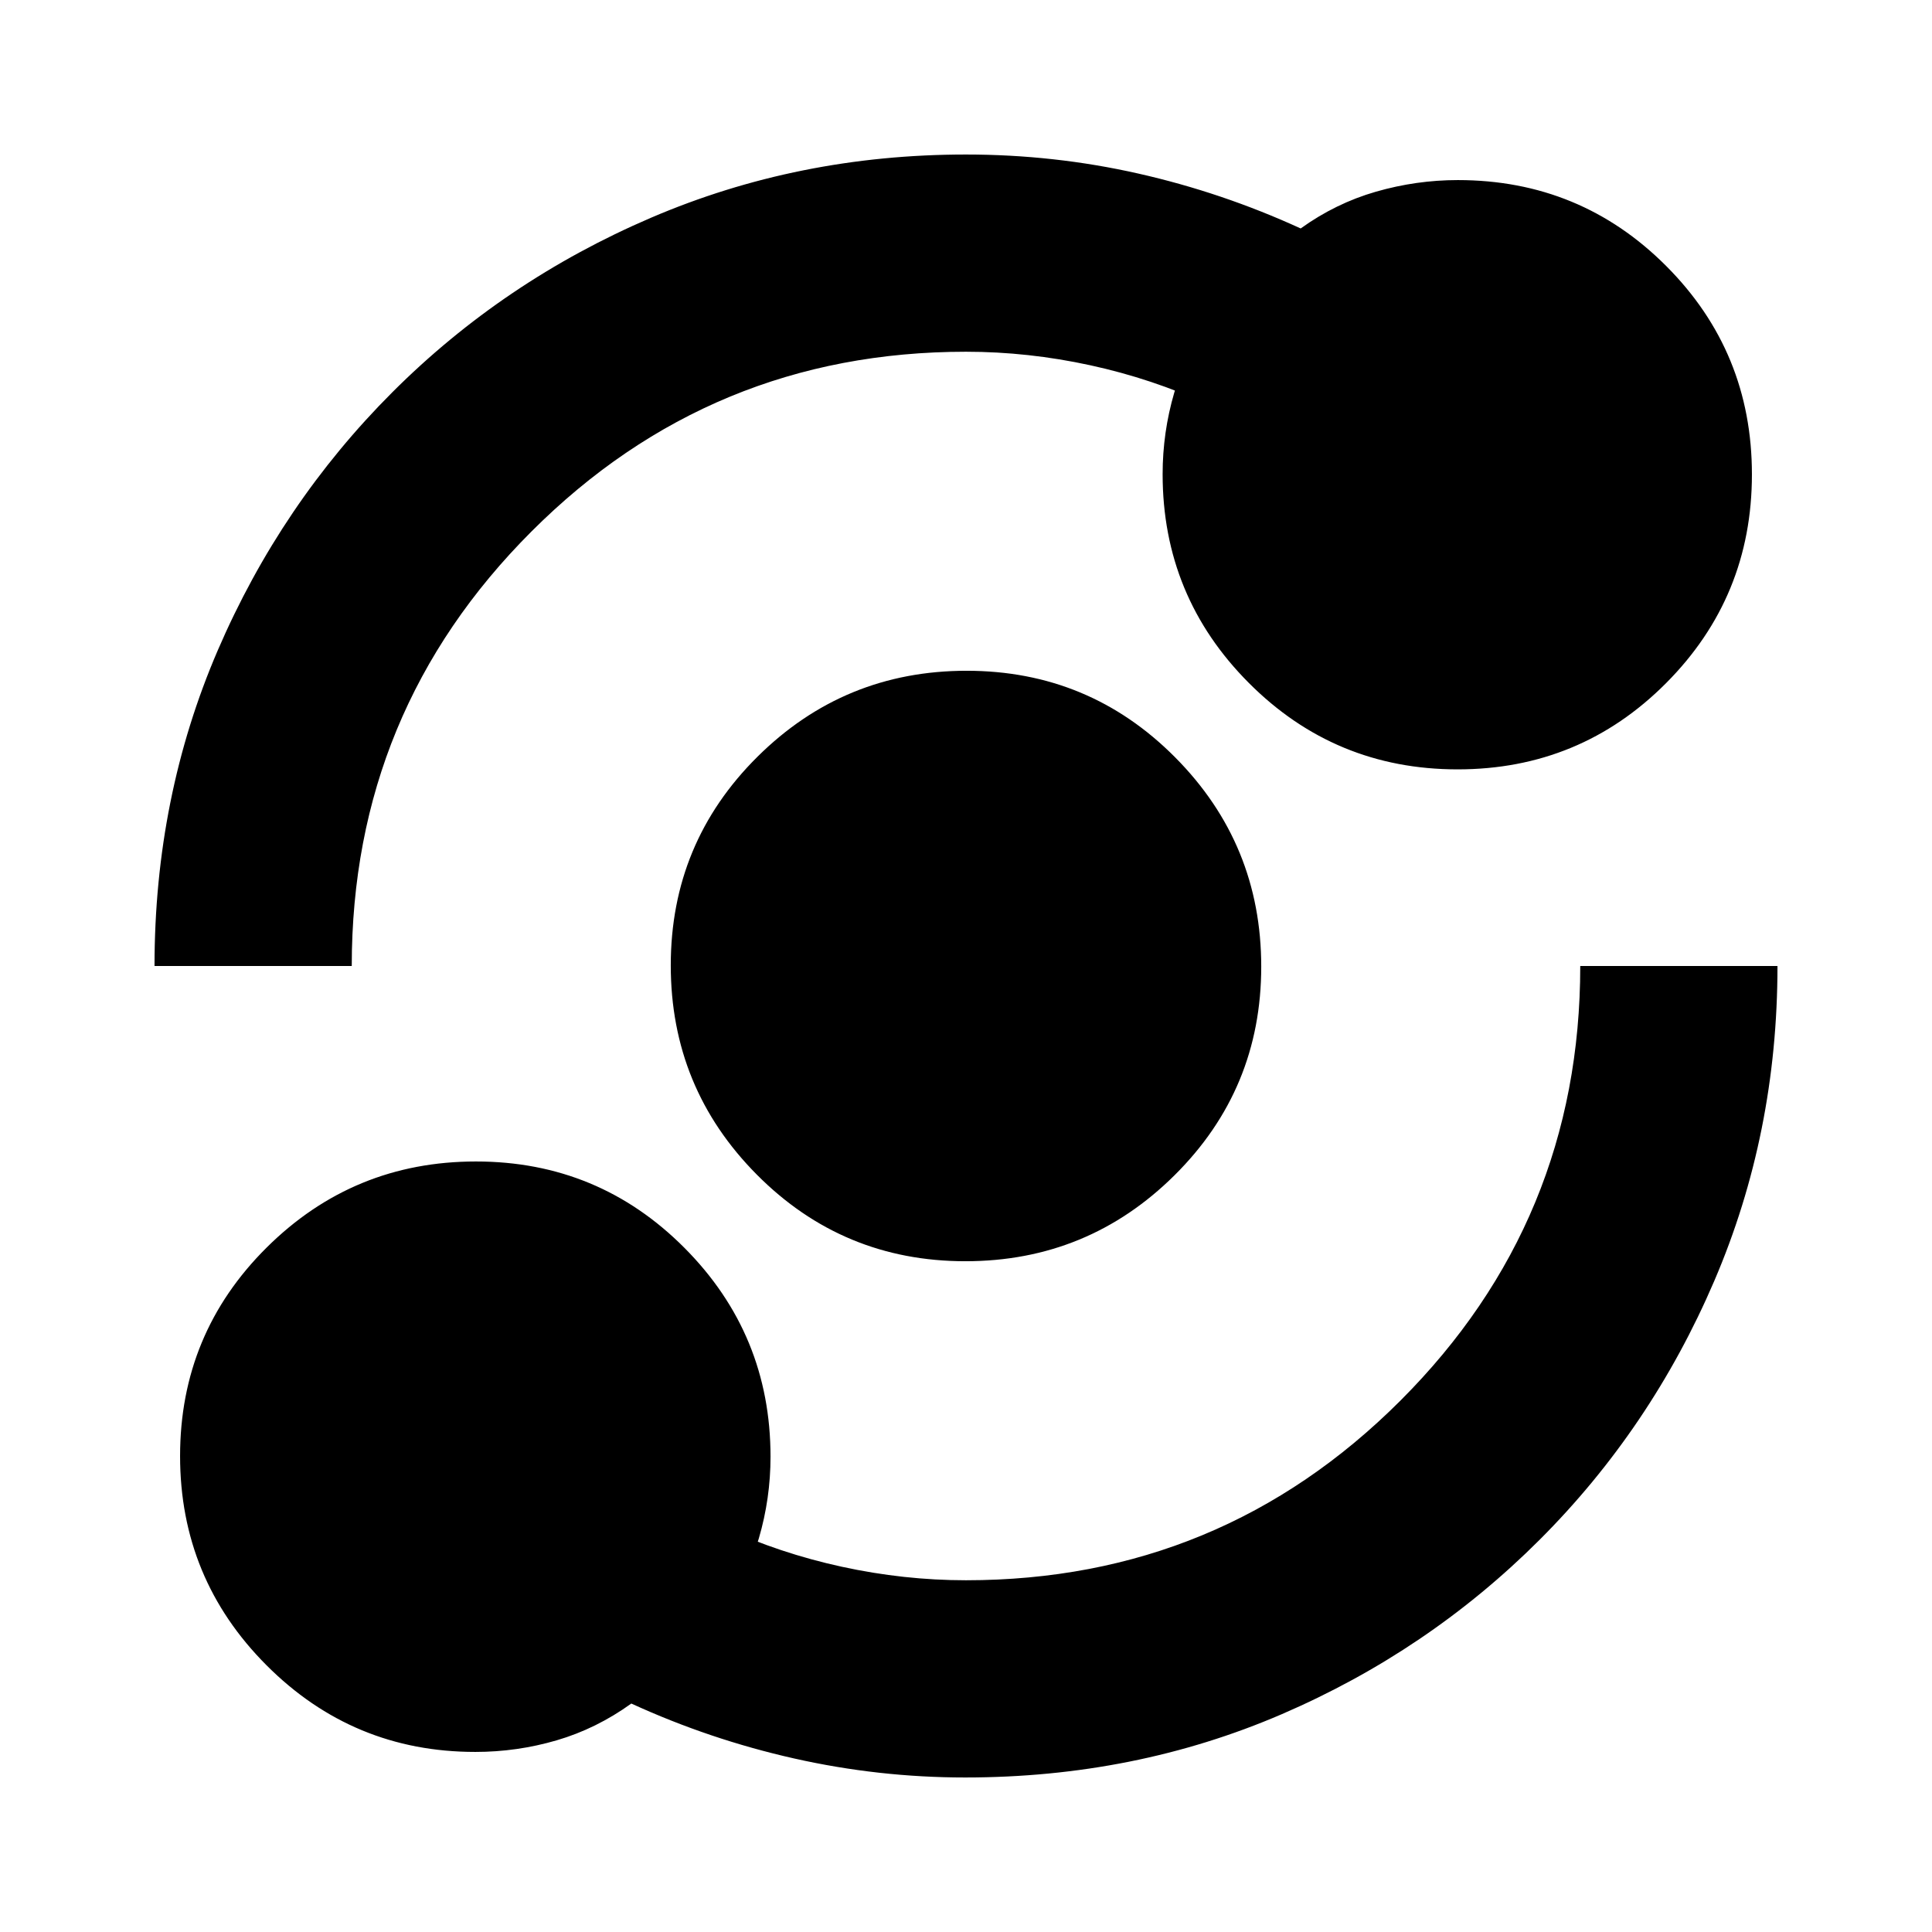 <svg xmlns="http://www.w3.org/2000/svg" height="20" viewBox="0 -960 960 960" width="20"><path d="M236.17-89.48q-60.77 0-103.73-43.05T89.48-236.49q0-60.9 43.05-103.64t103.96-42.74q60.9 0 103.64 42.96t42.74 103.74q0 20.78-5.8 40.56-5.81 19.78-16.98 36.22l-.57-41.7q27.87 12.87 58.74 19.59 30.87 6.72 61.74 6.72 126.61 0 215.91-89.31 89.31-89.3 89.31-215.91h98q0 83.27-31.41 156.5-31.42 73.24-86.74 128.57-55.33 55.32-128.25 86.74-72.93 31.41-157.23 31.41-43.01 0-84.95-9.44-41.94-9.43-80.94-27.3-17.4 12.52-37.11 18.28-19.71 5.76-40.42 5.76ZM479.69-333.3q-60.91 0-103.65-43.06-42.74-43.05-42.74-103.95 0-60.91 43.06-103.65 43.05-42.74 103.95-42.74 60.91 0 103.65 43.06 42.74 43.05 42.74 103.95 0 60.91-43.06 103.65-43.05 42.74-103.95 42.74ZM76.78-480q0-83.89 31.41-156.82 31.42-72.92 86.74-128.25 55.33-55.32 128.57-86.74 73.23-31.41 156.5-31.41 43.73 0 85.52 9.44 41.78 9.43 80.78 27.3 17.4-12.52 37.44-18.28 20.04-5.76 40.65-5.76 60.91 0 103.52 42.68 42.61 42.67 42.61 103.58 0 60.9-42.68 103.73-42.67 42.83-103.58 42.83-60.9 0-103.73-42.96-42.83-42.96-42.83-103.73 0-20.79 5.8-40.57t16.98-36.21v42.26q-27.87-12.87-58.74-19.59-30.87-6.72-61.74-6.72-126.61 0-215.91 89.31-89.31 89.3-89.31 215.91h-98Z"/></svg>